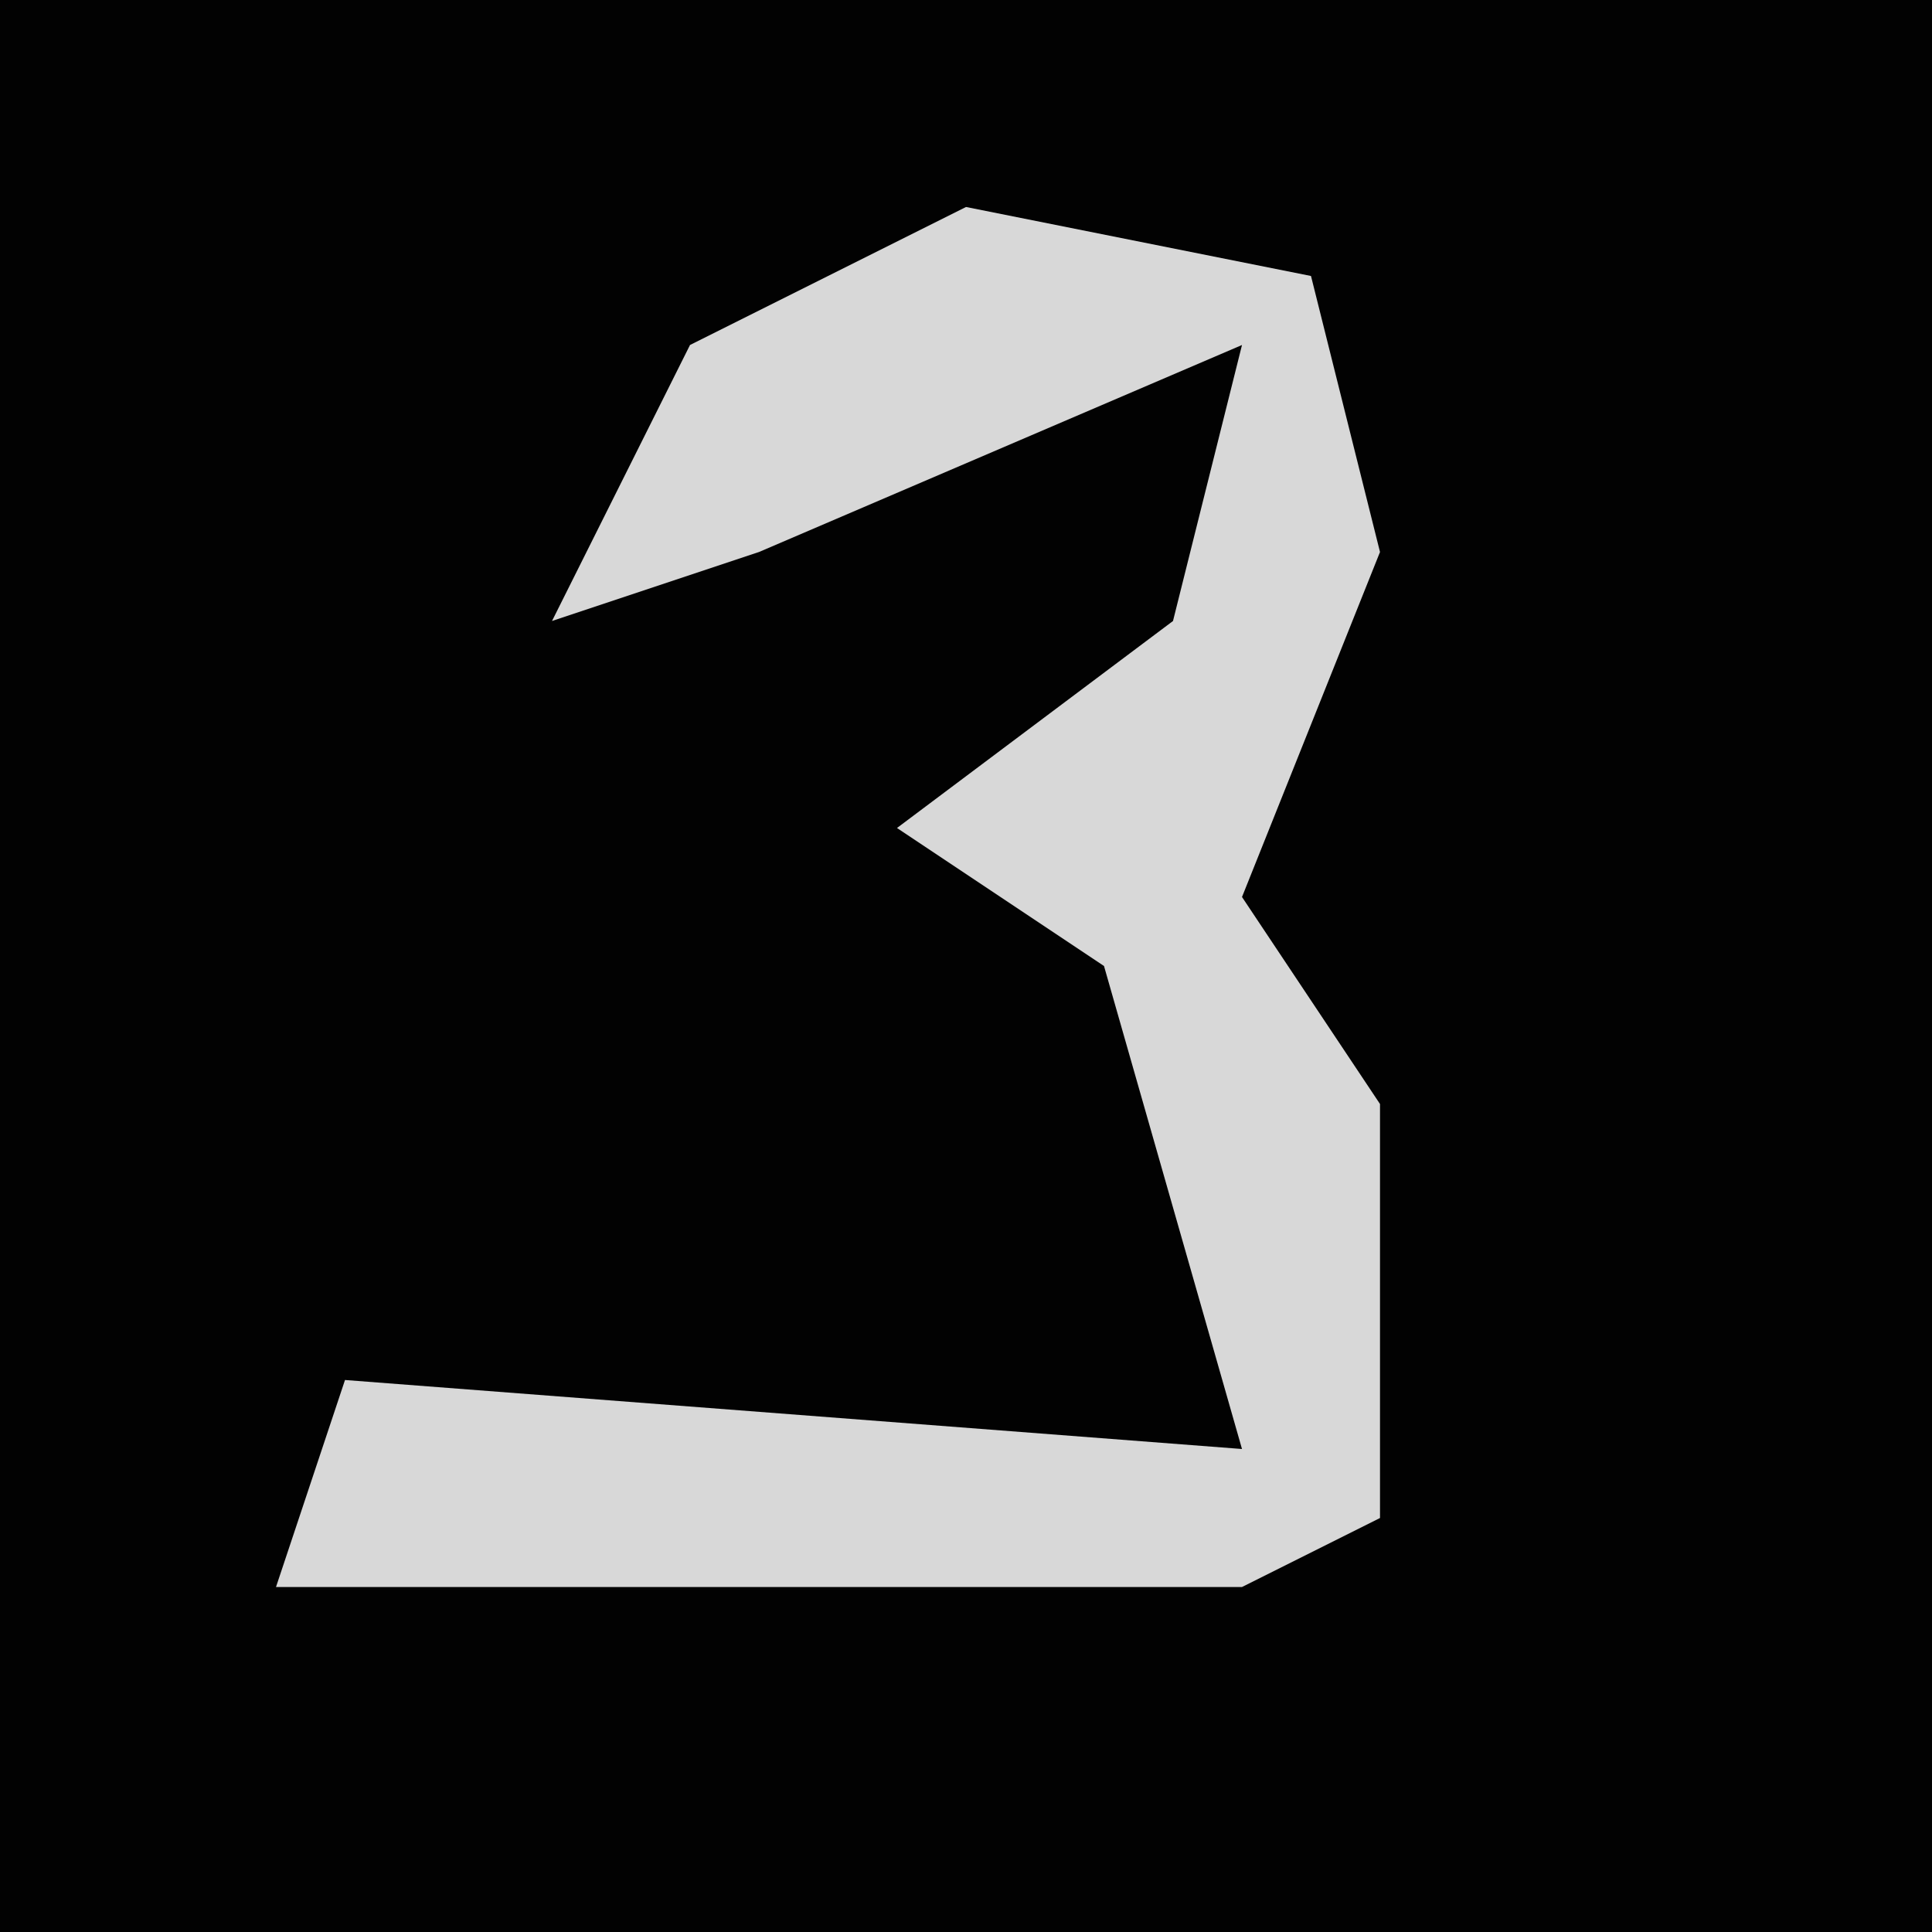 <?xml version="1.0" encoding="UTF-8"?>
<svg version="1.1" xmlns="http://www.w3.org/2000/svg" width="28" height="28">
<path d="M0,0 L28,0 L28,28 L0,28 Z " fill="#020202" transform="translate(0,0)"/>
<path d="M0,0 L5,1 L6,5 L4,10 L6,13 L6,19 L4,20 L-10,20 L-9,17 L4,18 L2,11 L-1,9 L3,6 L4,2 L-3,5 L-6,6 L-4,2 Z " fill="#D8D8D8" transform="translate(14,3)"/>
</svg>
